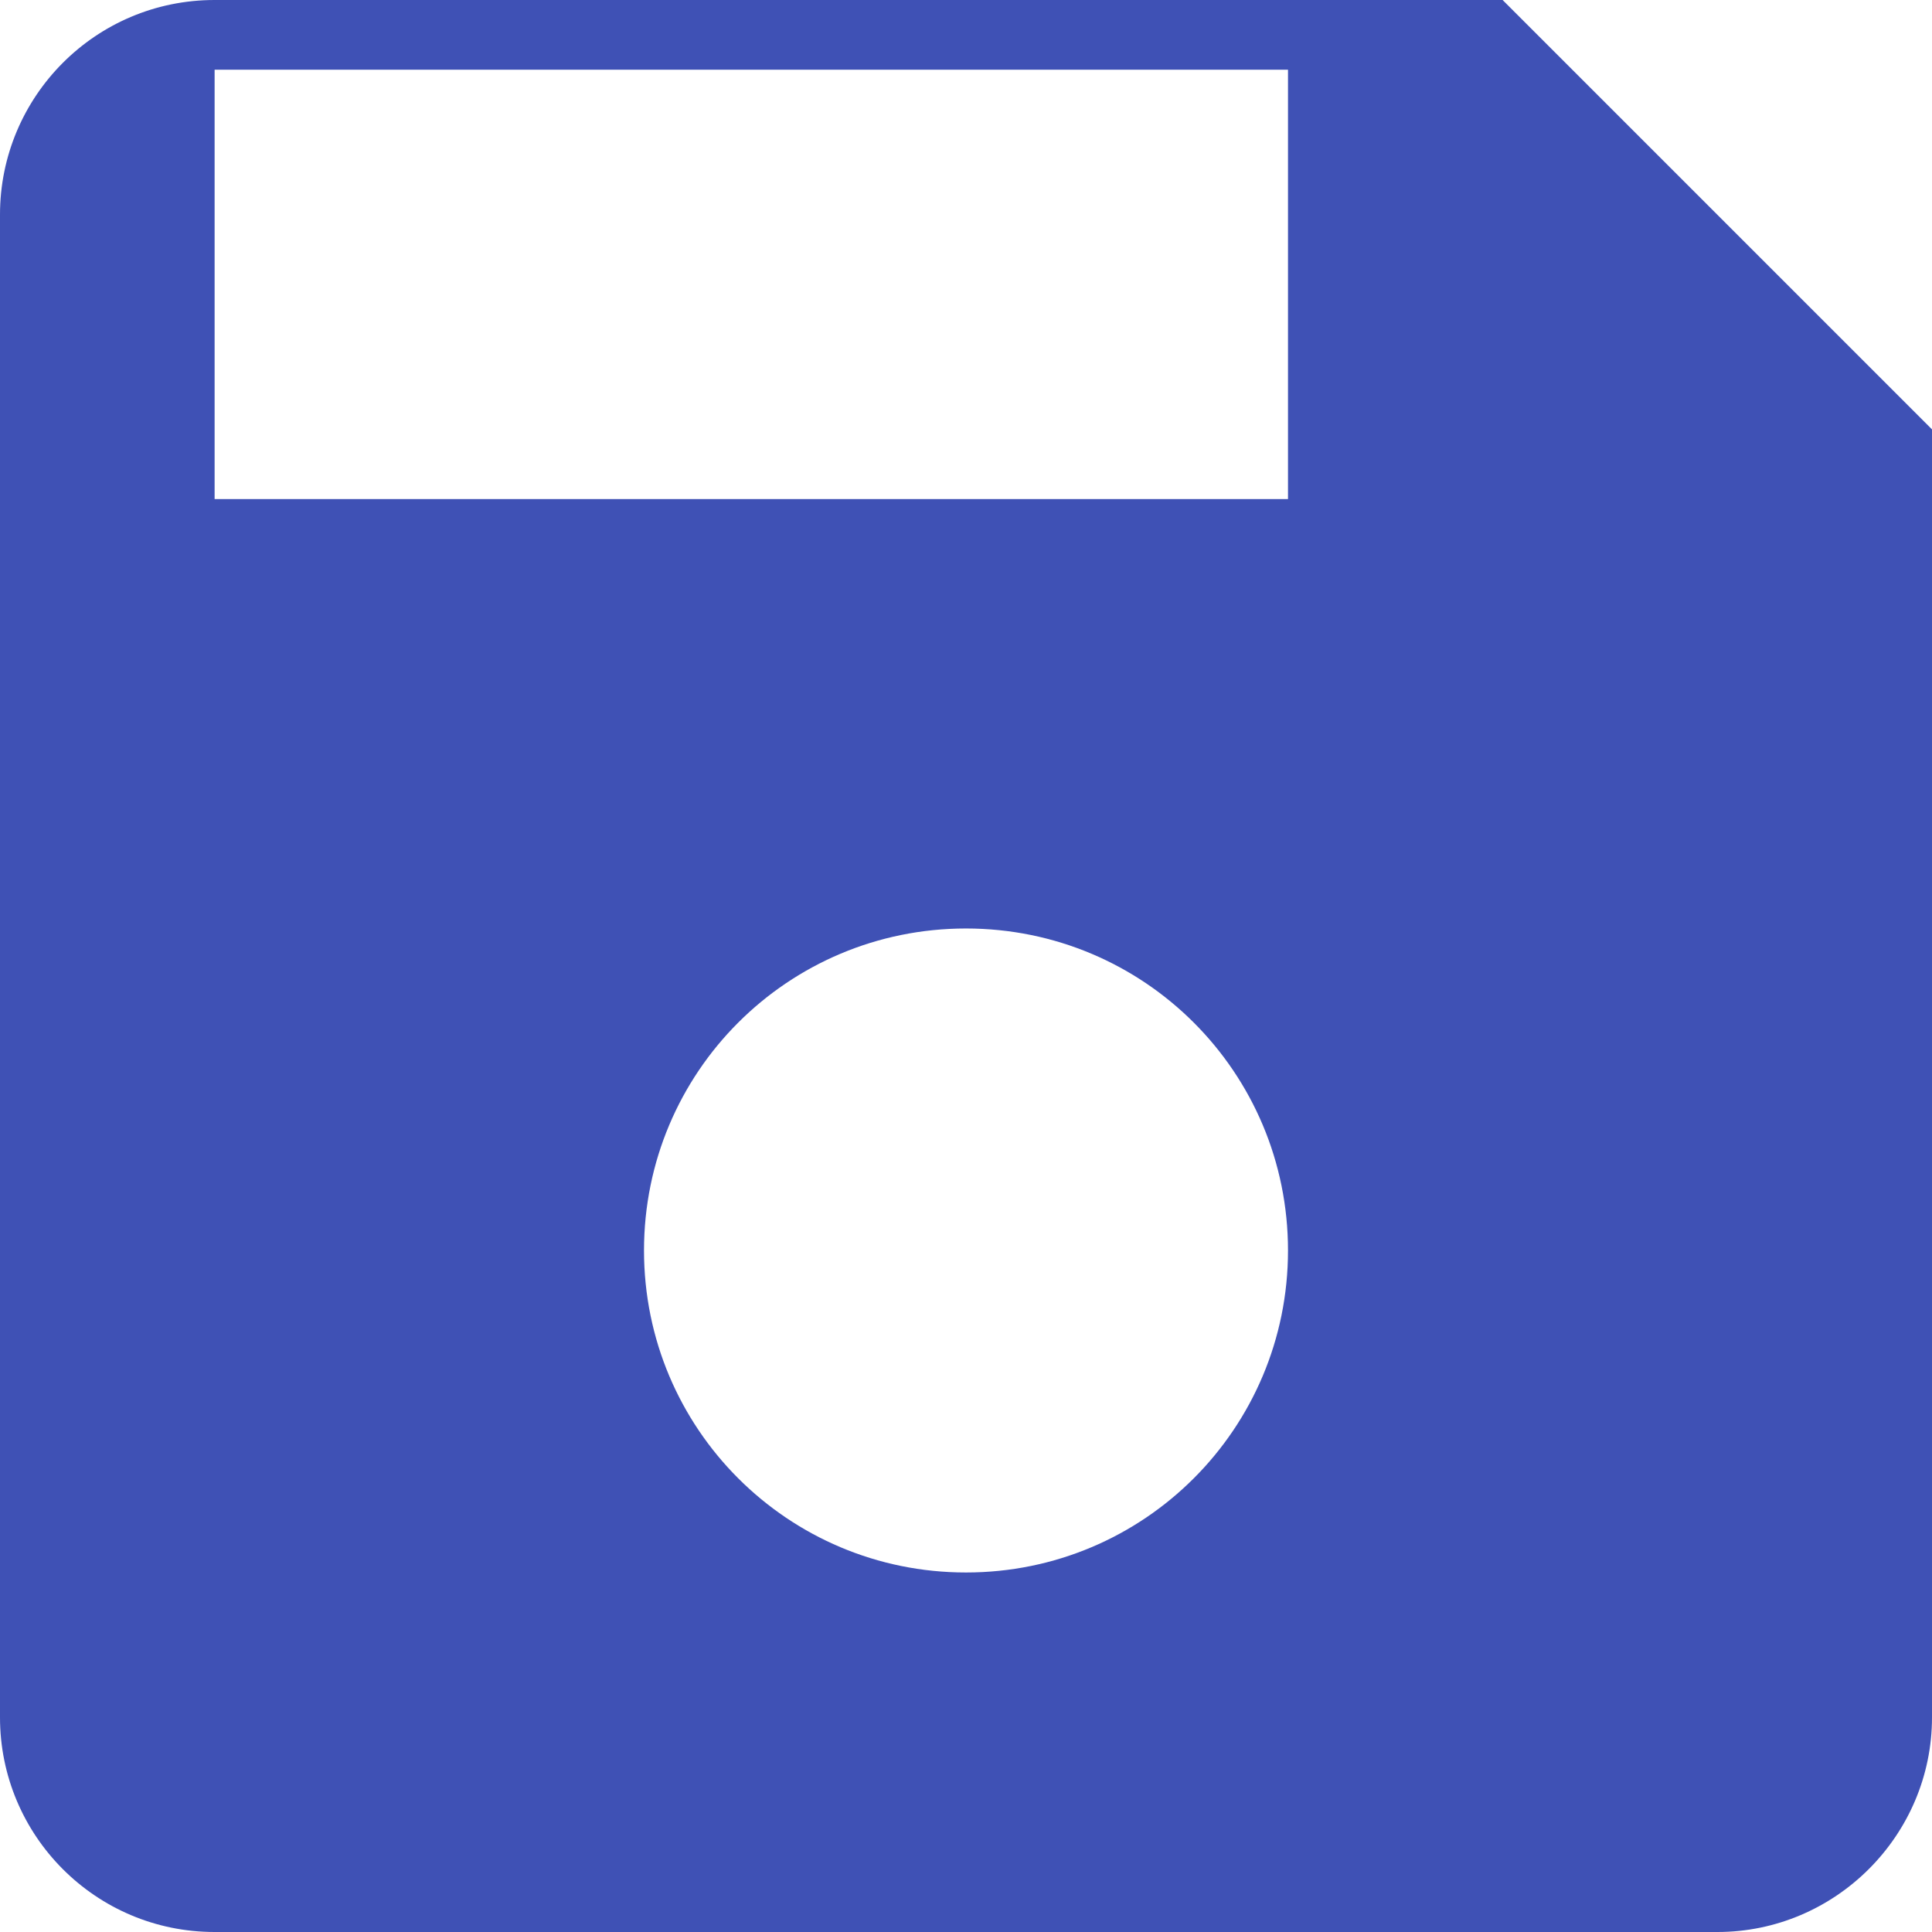 <svg xmlns="http://www.w3.org/2000/svg" width="12" height="12" viewBox="0 0 12 12">
    <g fill="none" fill-rule="evenodd">
        <g fill="#3F51B5">
            <g>
                <g>
                    <g>
                        <g>
                            <g>
                                <g>
                                    <g>
                                        <g>
                                            <g>
                                                <path d="M9.333 1h-8C.593 1 0 1.6 0 2.333v9.334C0 12.4.593 13 1.333 13h9.334C11.4 13 12 12.4 12 11.667v-8L9.333 1zM6 10.767c-1.107 0-2-.894-2-2 0-1.107.893-2 2-2s2 .893 2 2c0 1.106-.893 2-2 2zM8 4.1H1.333V1.433H8V4.1z" transform="translate(-550 -370) translate(-2) translate(409 113) translate(1 70) translate(3) translate(49 73) translate(0 107) translate(80) translate(10 6)"/>
                                            </g>
                                        </g>
                                    </g>
                                </g>
                            </g>
                        </g>
                    </g>
                </g>
            </g>
        </g>
    </g>
</svg>
